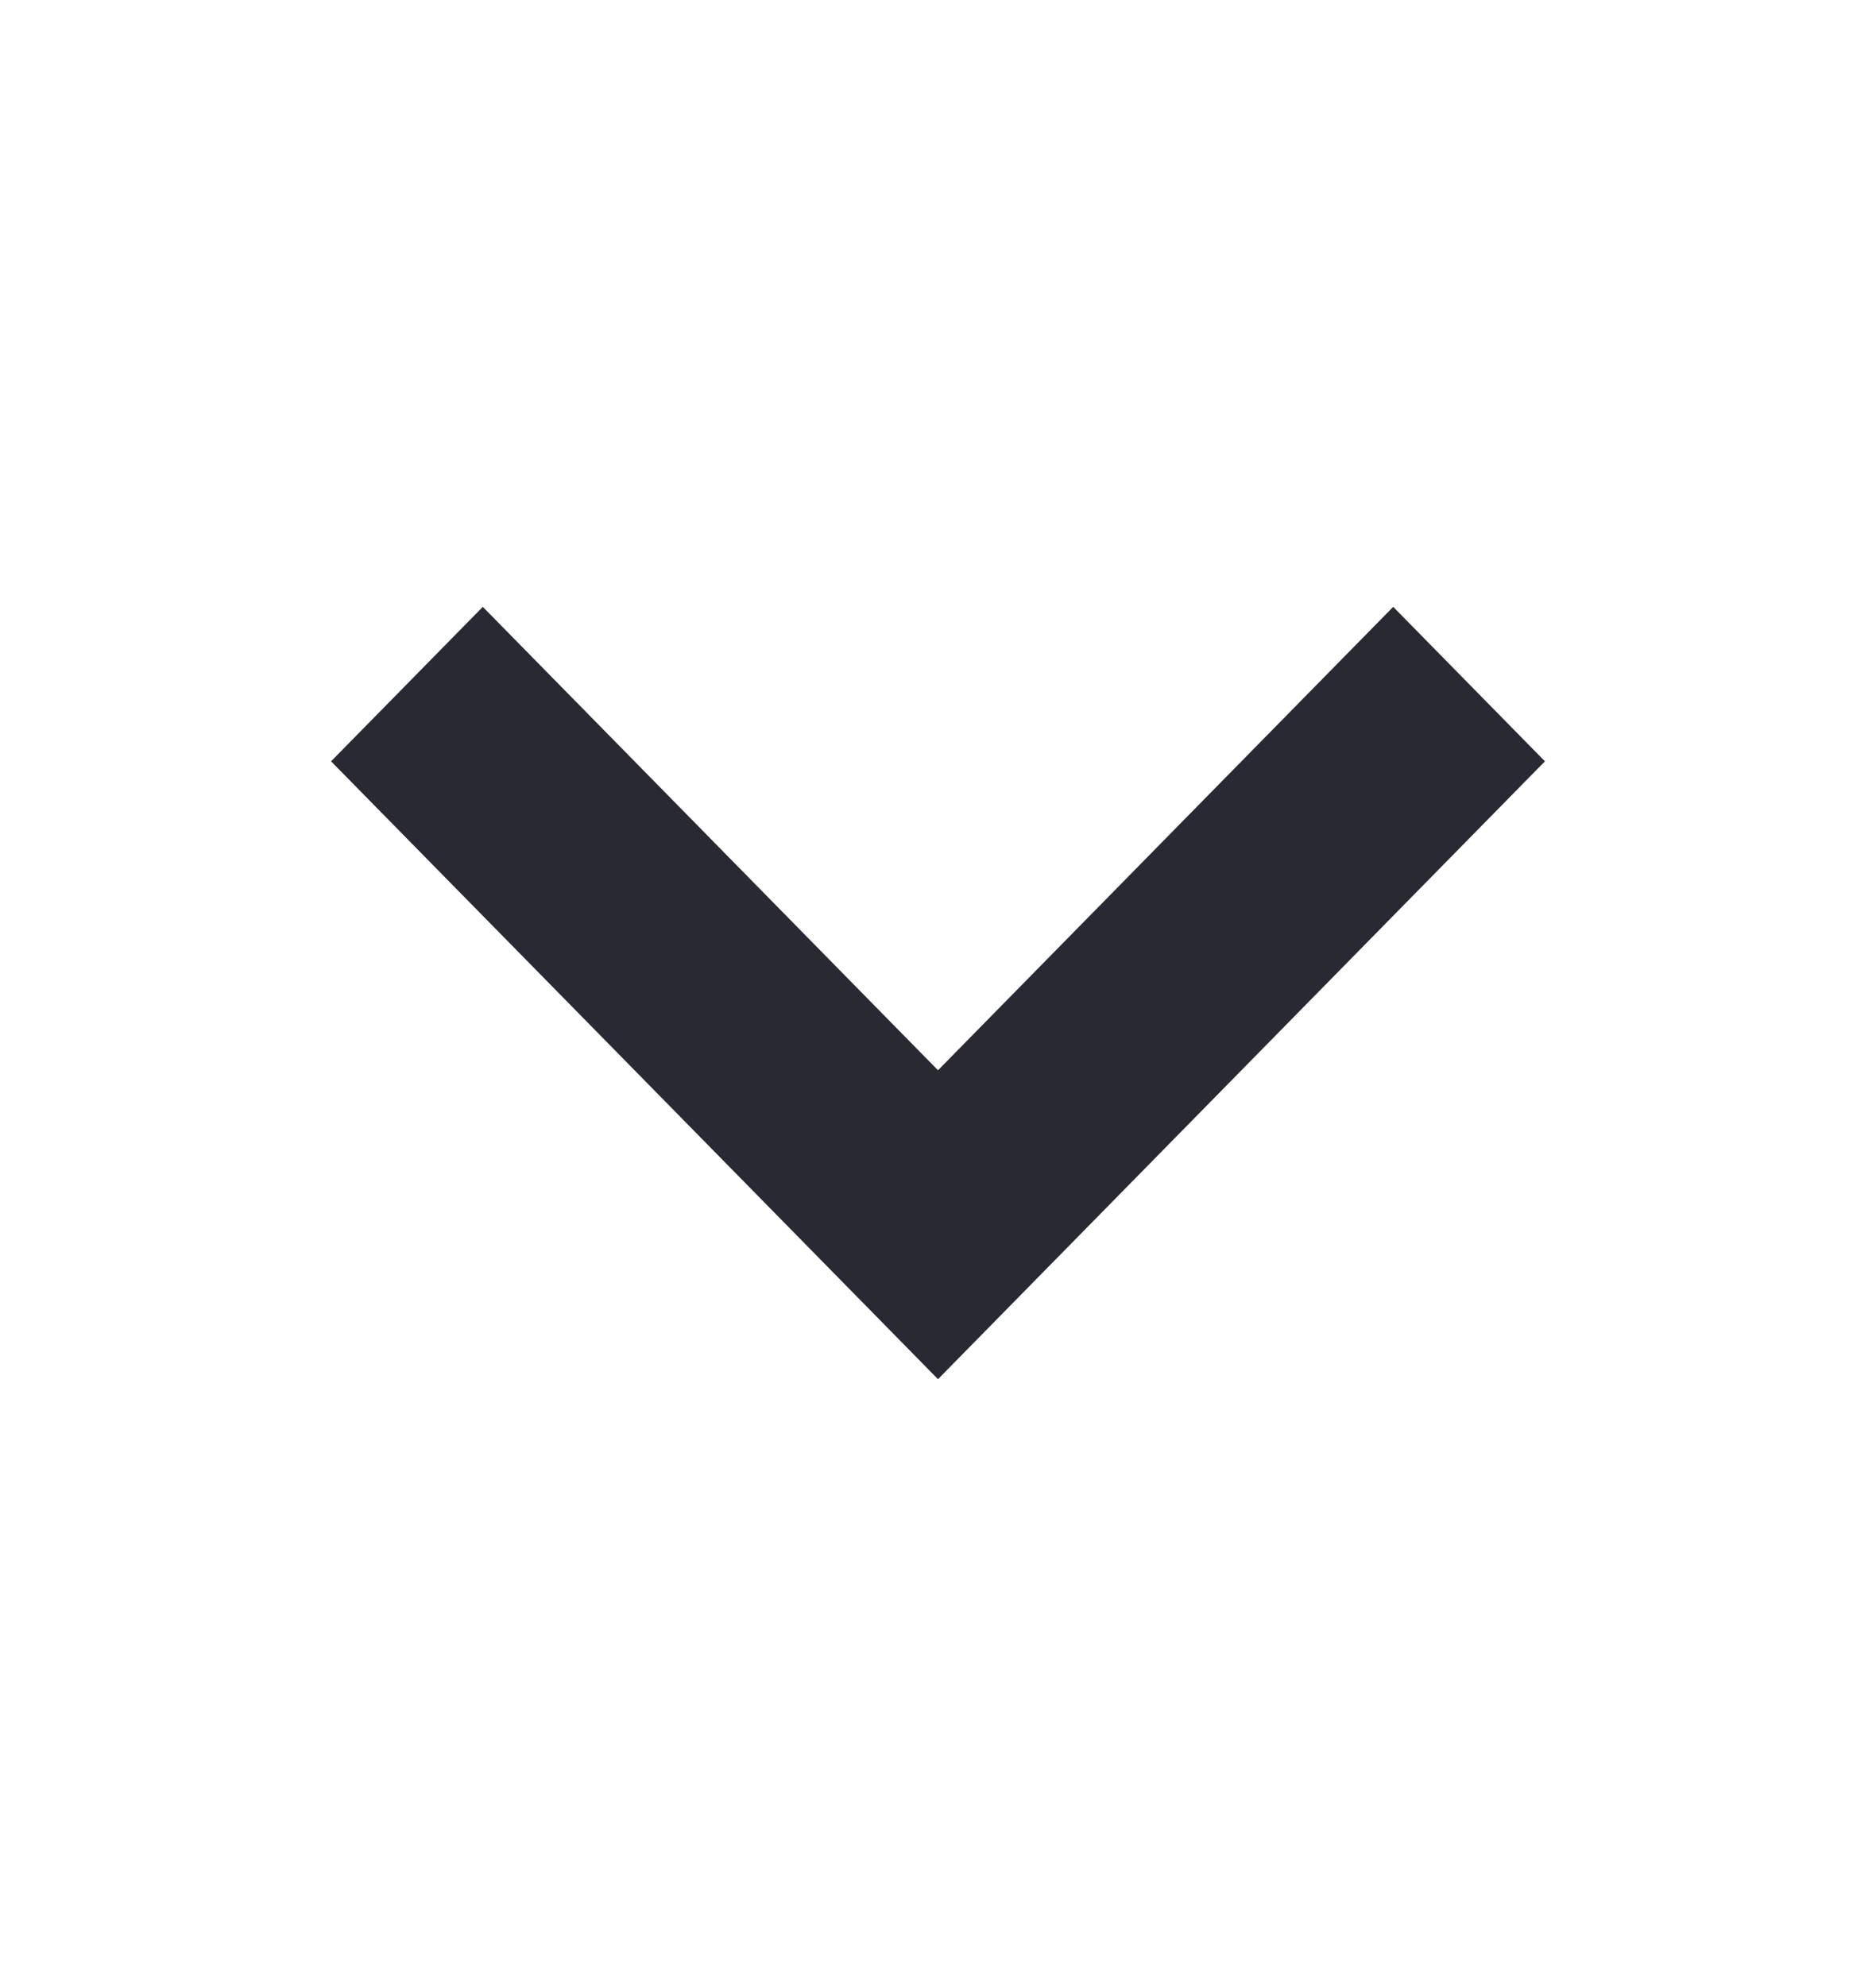<svg width="17" height="18" viewBox="0 0 17 18" fill="none" xmlns="http://www.w3.org/2000/svg">
<path fill-rule="evenodd" clip-rule="evenodd" d="M3 6.9L4.375 5.5L8.5 9.7L12.625 5.5L14 6.9L8.5 12.5L3 6.9Z" fill="#292933"/>
</svg>
